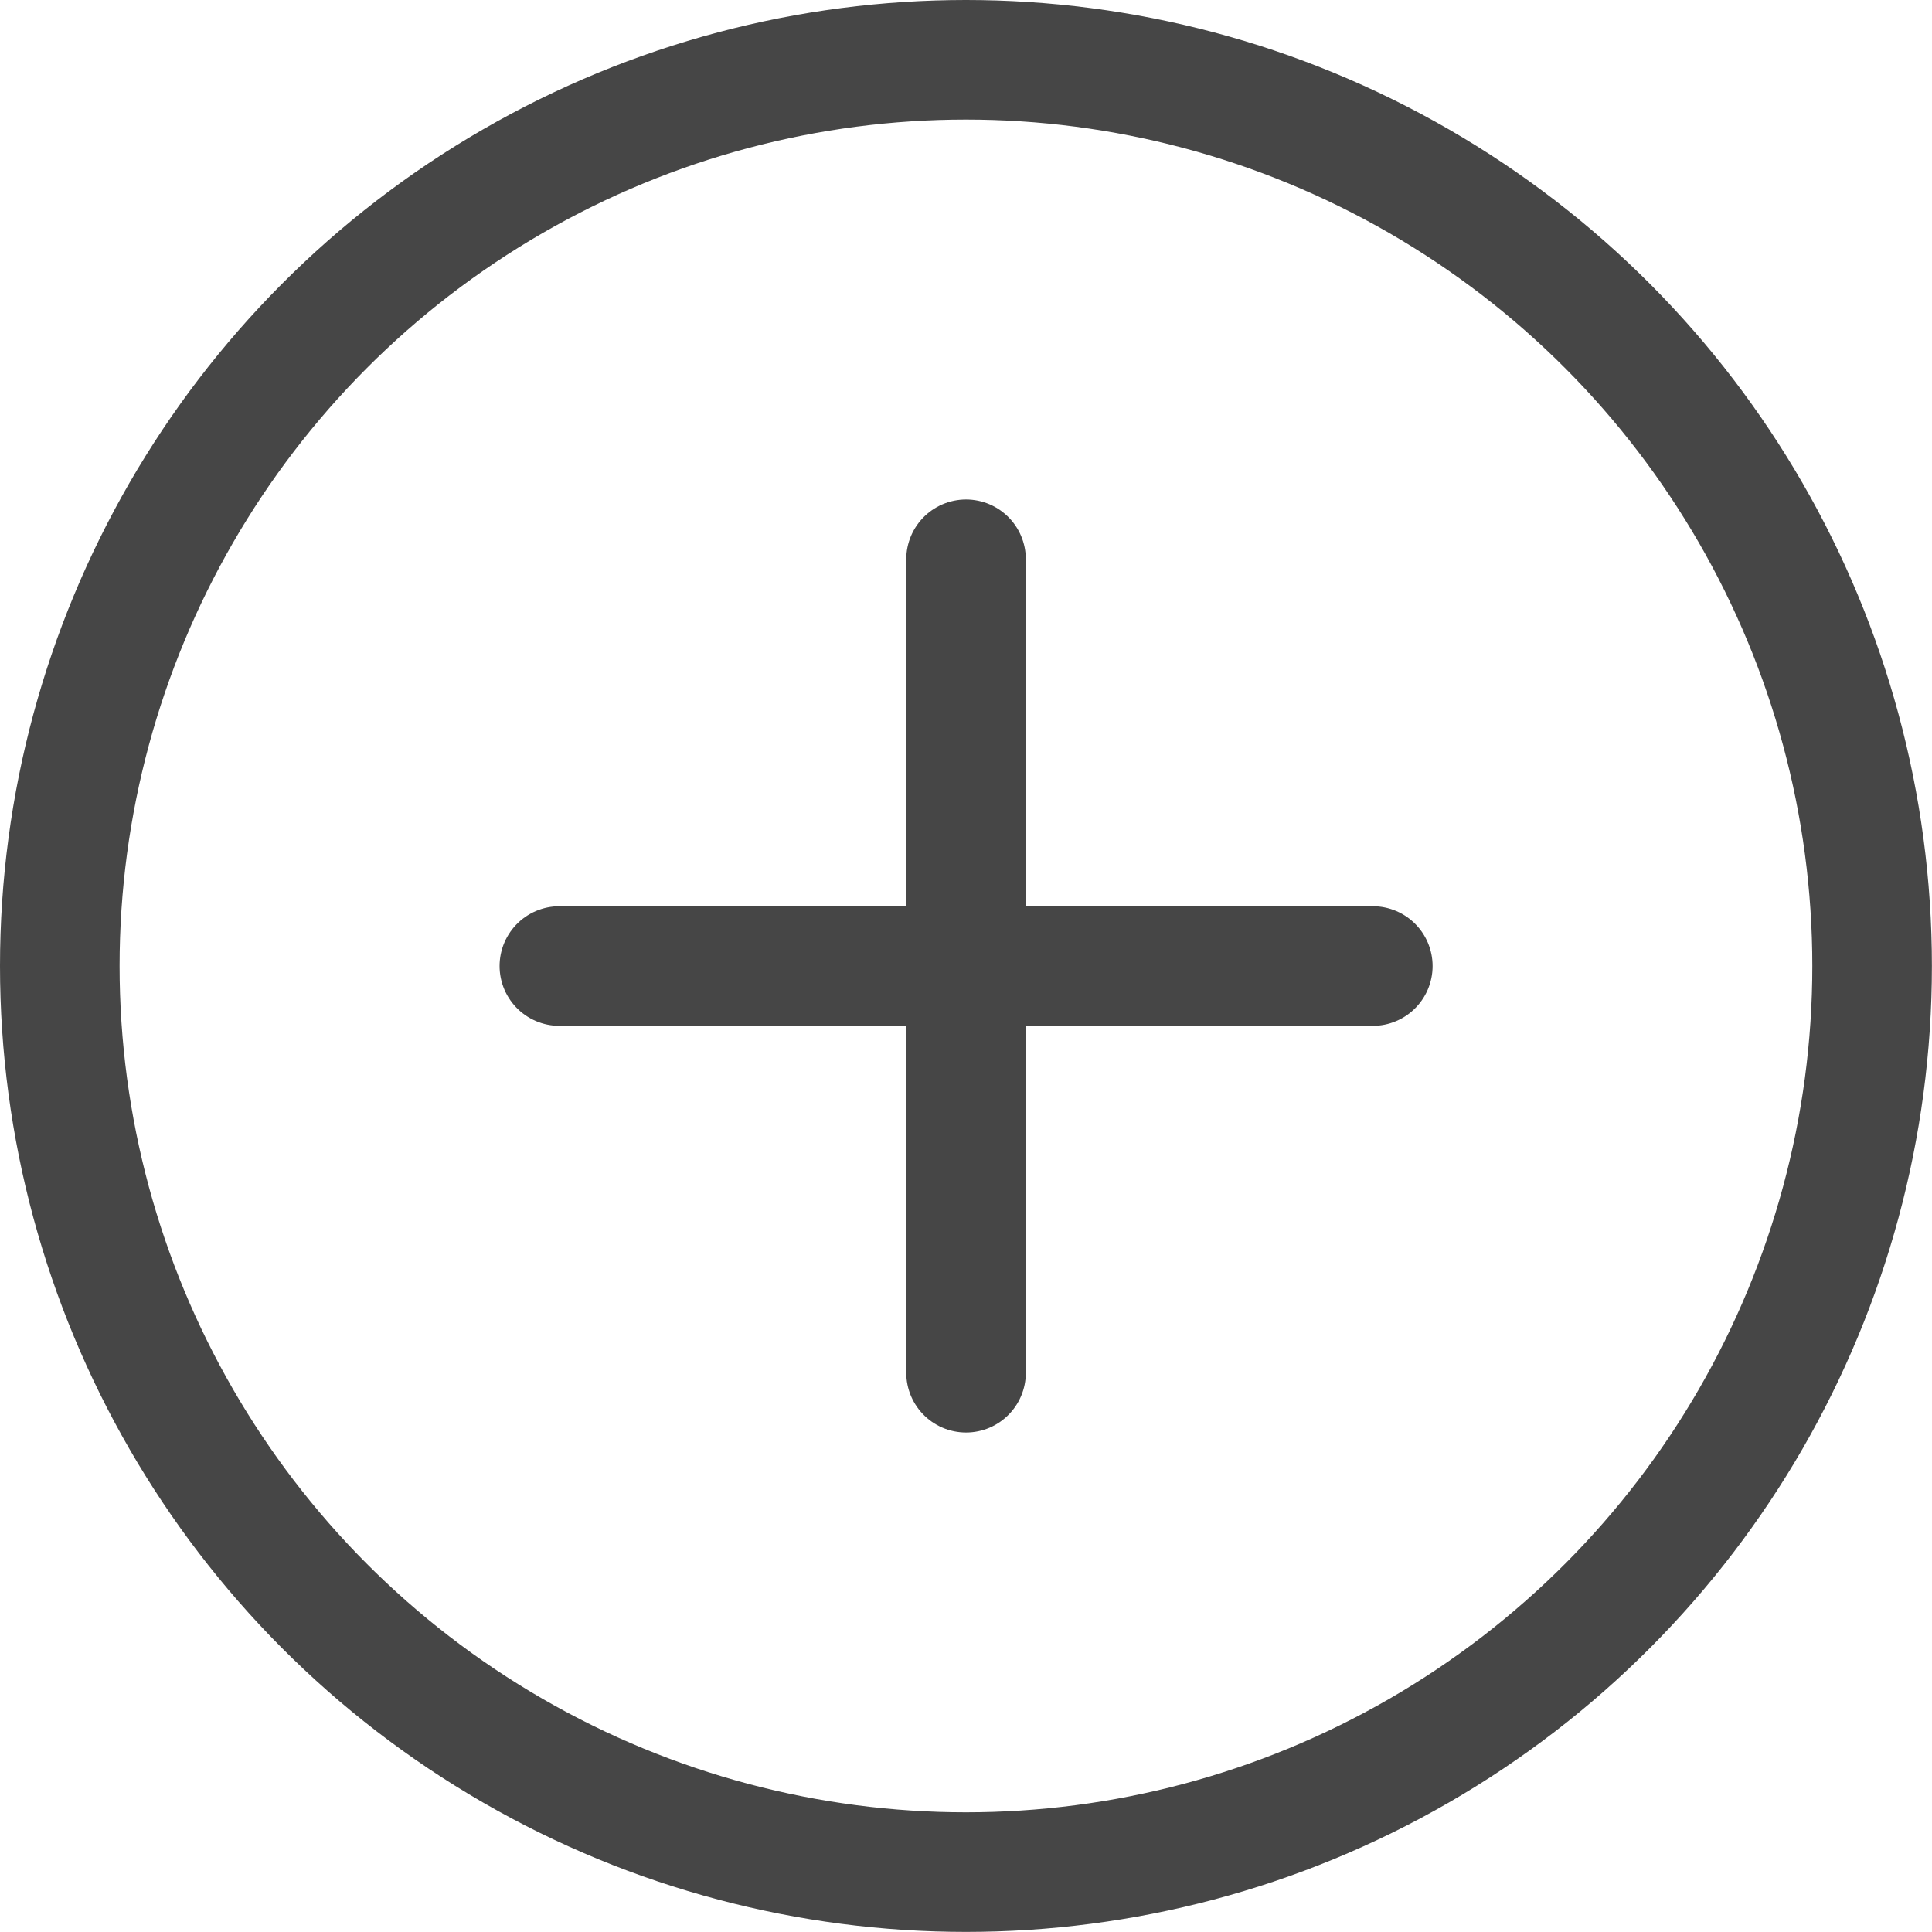 <svg id="Grupo_3264" data-name="Grupo 3264" xmlns="http://www.w3.org/2000/svg" width="21.003" height="21.003" viewBox="0 0 21.003 21.003">
  <g id="Elipse_371" data-name="Elipse 371" transform="translate(0 0)" fill="none" stroke="#464646" stroke-width="1.3">
    <circle cx="10.501" cy="10.501" r="10.501" stroke="none"/>
    <circle cx="10.501" cy="10.501" r="9.851" fill="none"/>
  </g>
  <line id="Línea_330" data-name="Línea 330" y2="8.843" transform="translate(10.502 6.08)" fill="none" stroke="#464646" stroke-linecap="round" stroke-width="1.3"/>
  <line id="Línea_331" data-name="Línea 331" y2="8.843" transform="translate(14.924 10.502) rotate(90)" fill="none" stroke="#464646" stroke-linecap="round" stroke-width="1.3"/>
</svg>

